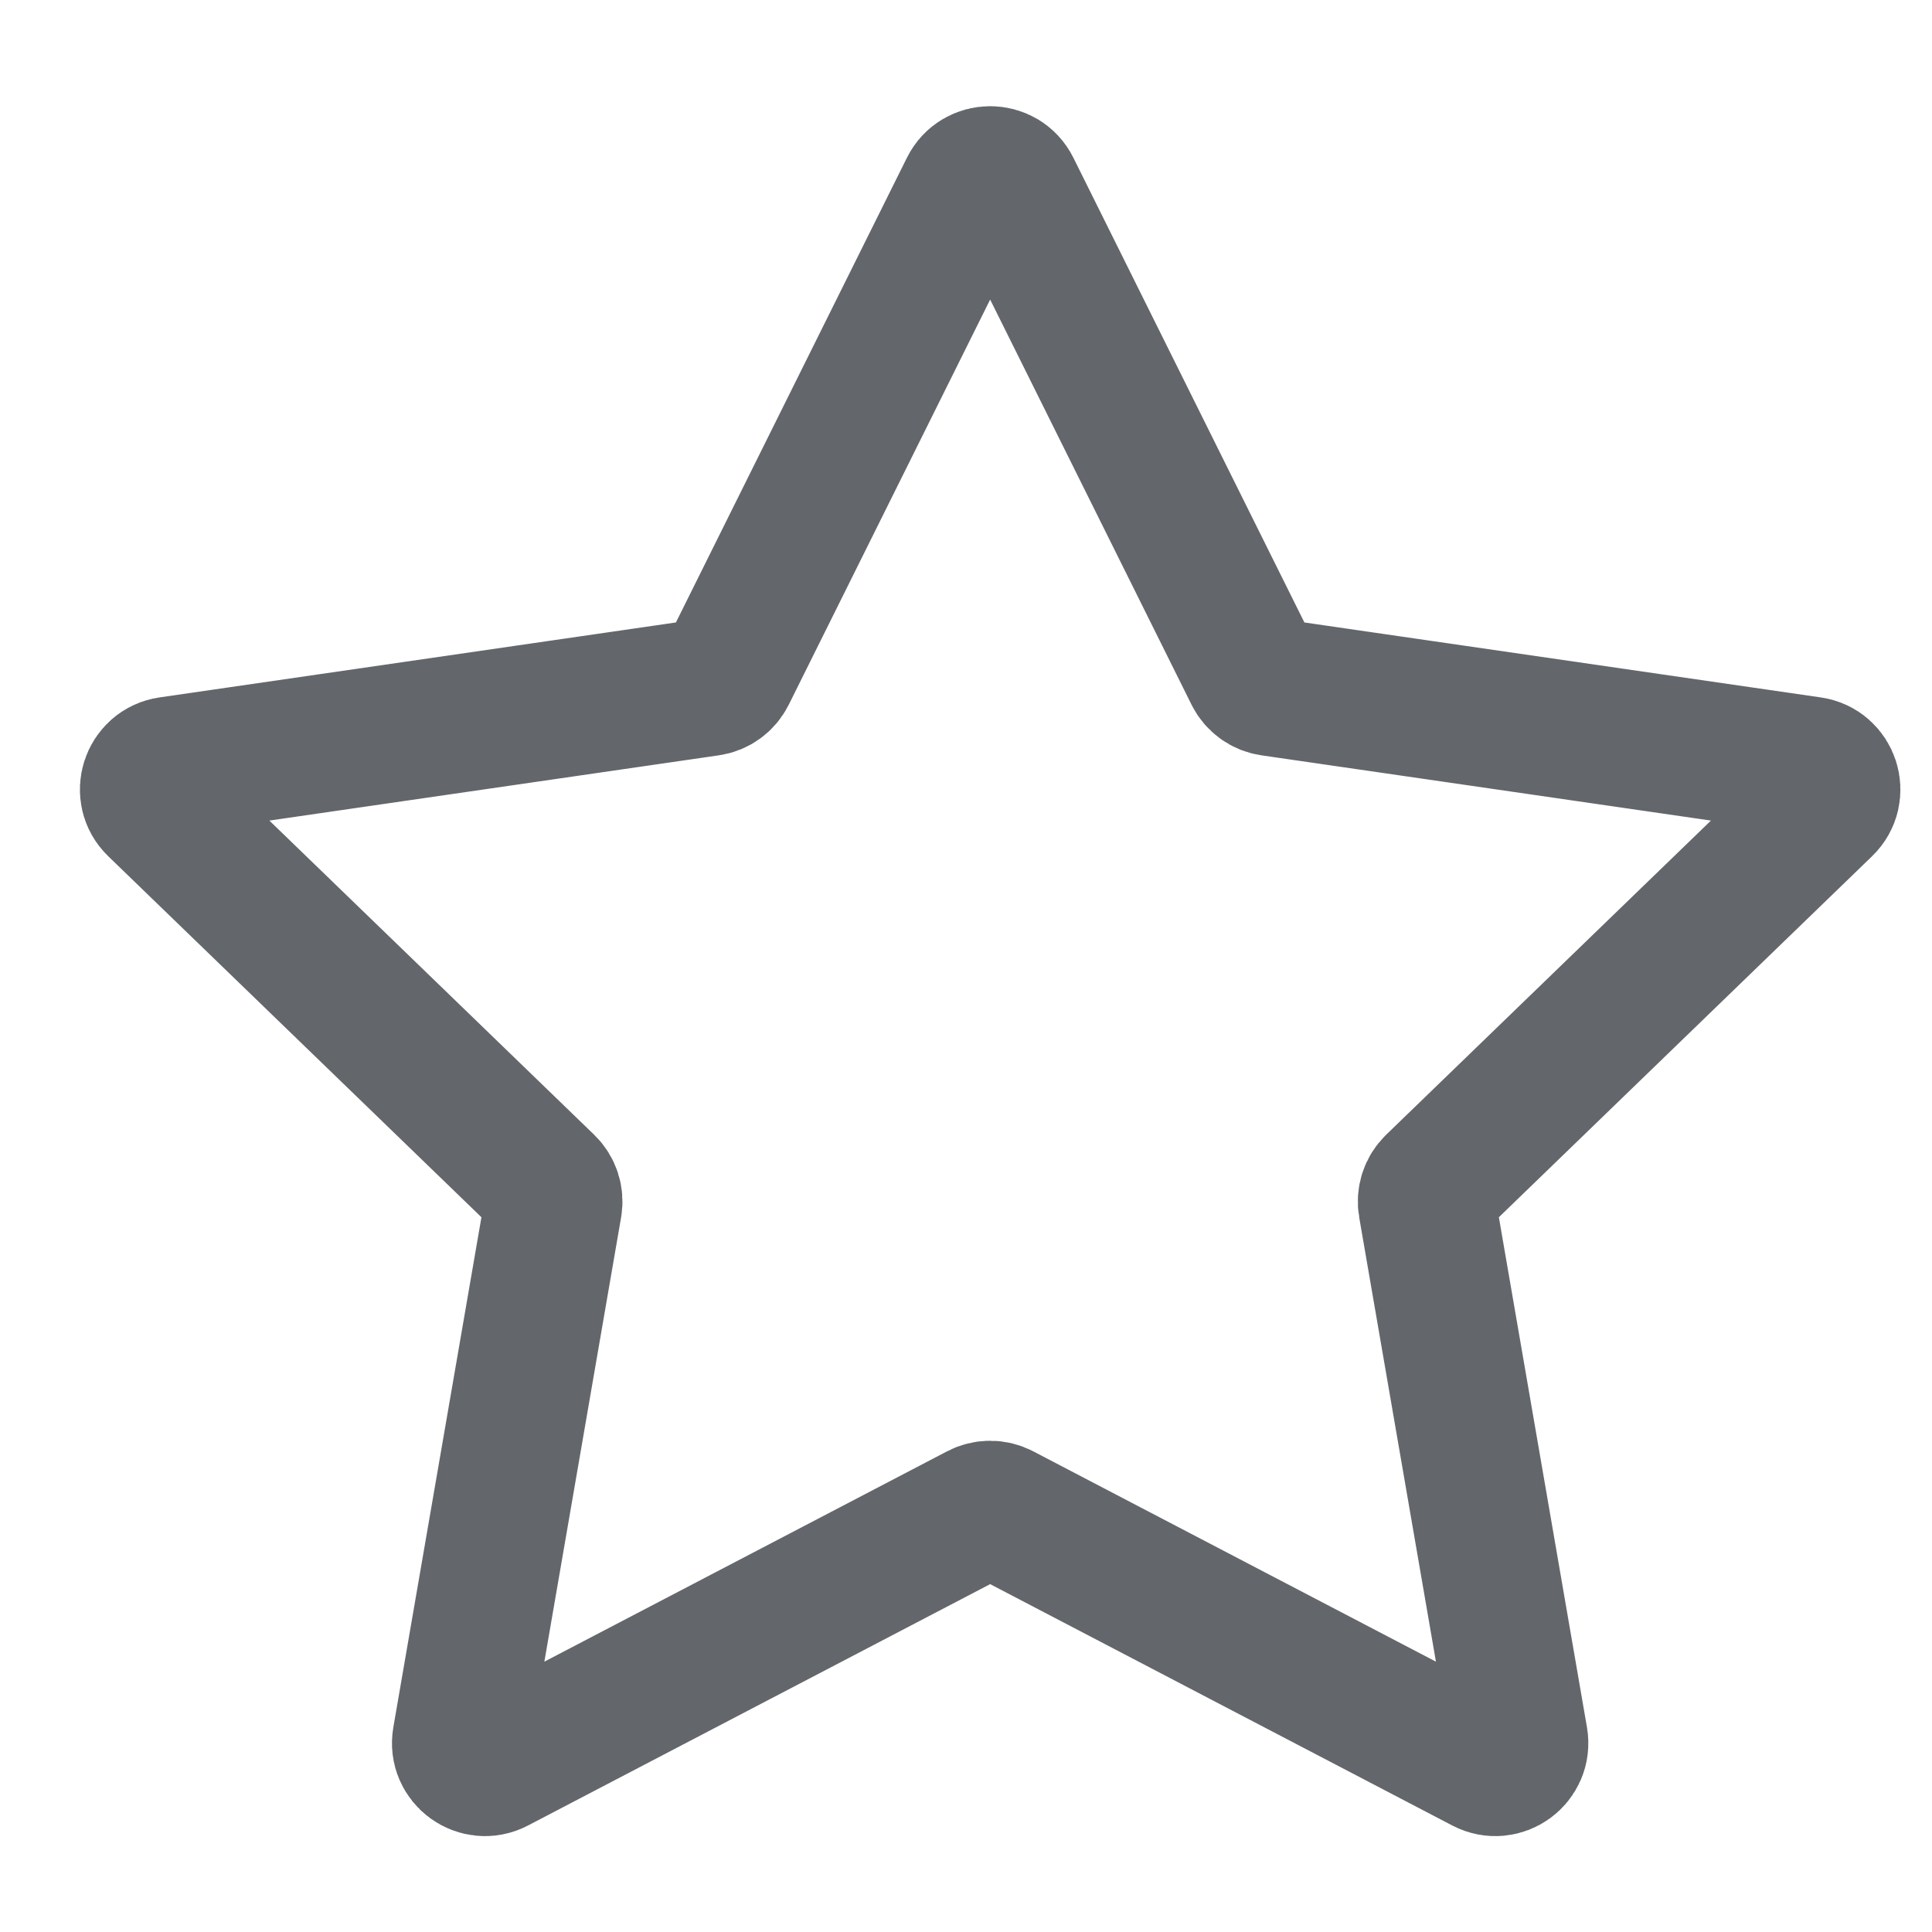 <svg width="80" height="80" viewBox="0 0 80 80" fill="none" xmlns="http://www.w3.org/2000/svg">
<path d="M40.105 7.802C40.472 7.062 41.528 7.062 41.895 7.802L51.891 27.911C52.037 28.205 52.318 28.409 52.643 28.456L74.985 31.699C75.807 31.818 76.133 32.83 75.536 33.407L59.38 49.035C59.142 49.265 59.034 49.598 59.09 49.924L62.904 72.007C63.045 72.823 62.19 73.447 61.456 73.064L41.463 62.622C41.173 62.471 40.827 62.471 40.537 62.622L20.544 73.064C19.811 73.447 18.955 72.823 19.096 72.007L22.91 49.924C22.966 49.598 22.858 49.265 22.62 49.035L6.464 33.407C5.867 32.83 6.193 31.818 7.015 31.699L29.357 28.456C29.682 28.409 29.963 28.205 30.109 27.911L40.105 7.802Z" stroke="#63666A" stroke-width="5.7" stroke-linecap="round" stroke-linejoin="round"/>
</svg>
